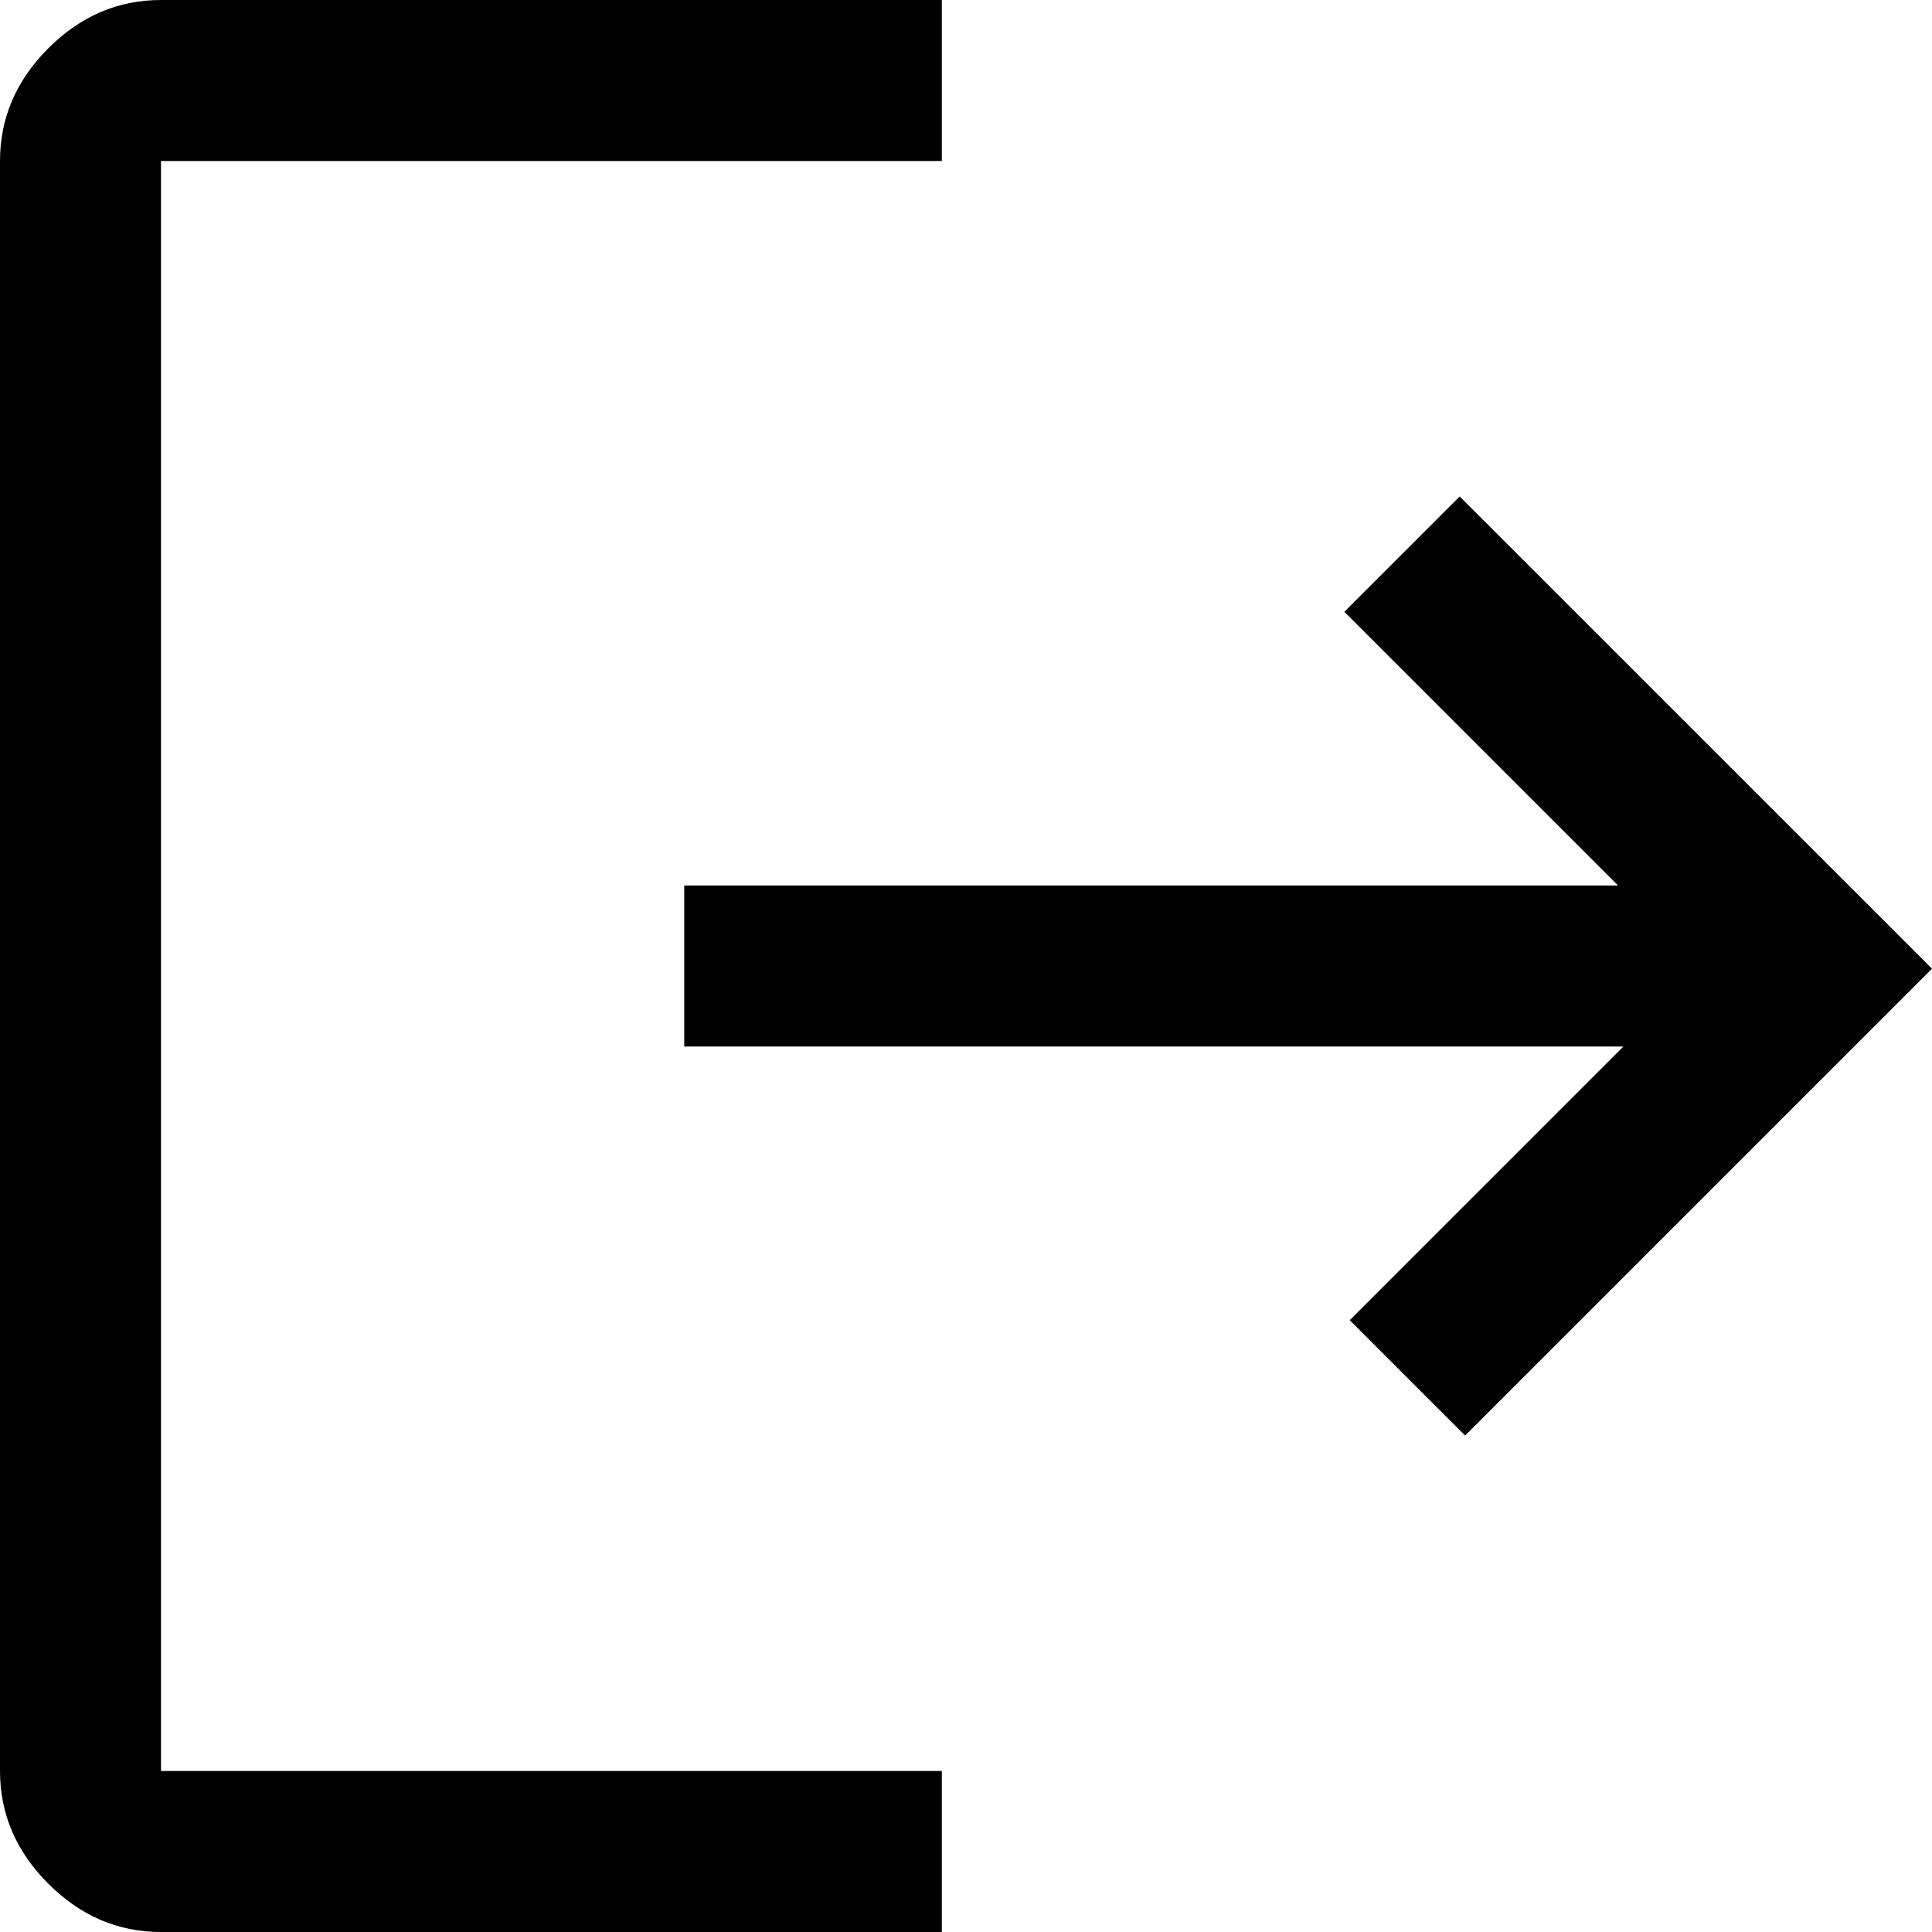 <svg width="24" height="24" viewBox="0 0 24 24" fill="none" xmlns="http://www.w3.org/2000/svg">
<path d="M2 24C1.467 24 1 23.8 0.6 23.4C0.2 23 0 22.533 0 22V2C0 1.467 0.2 1 0.6 0.6C1 0.2 1.467 0 2 0H11.7V2H2V22H11.7V24H2ZM18.2 17.833L16.767 16.4L20.167 13H8.5V11H20.1L16.7 7.6L18.133 6.167L24 12.033L18.2 17.833Z" fill="black"/>
</svg>
